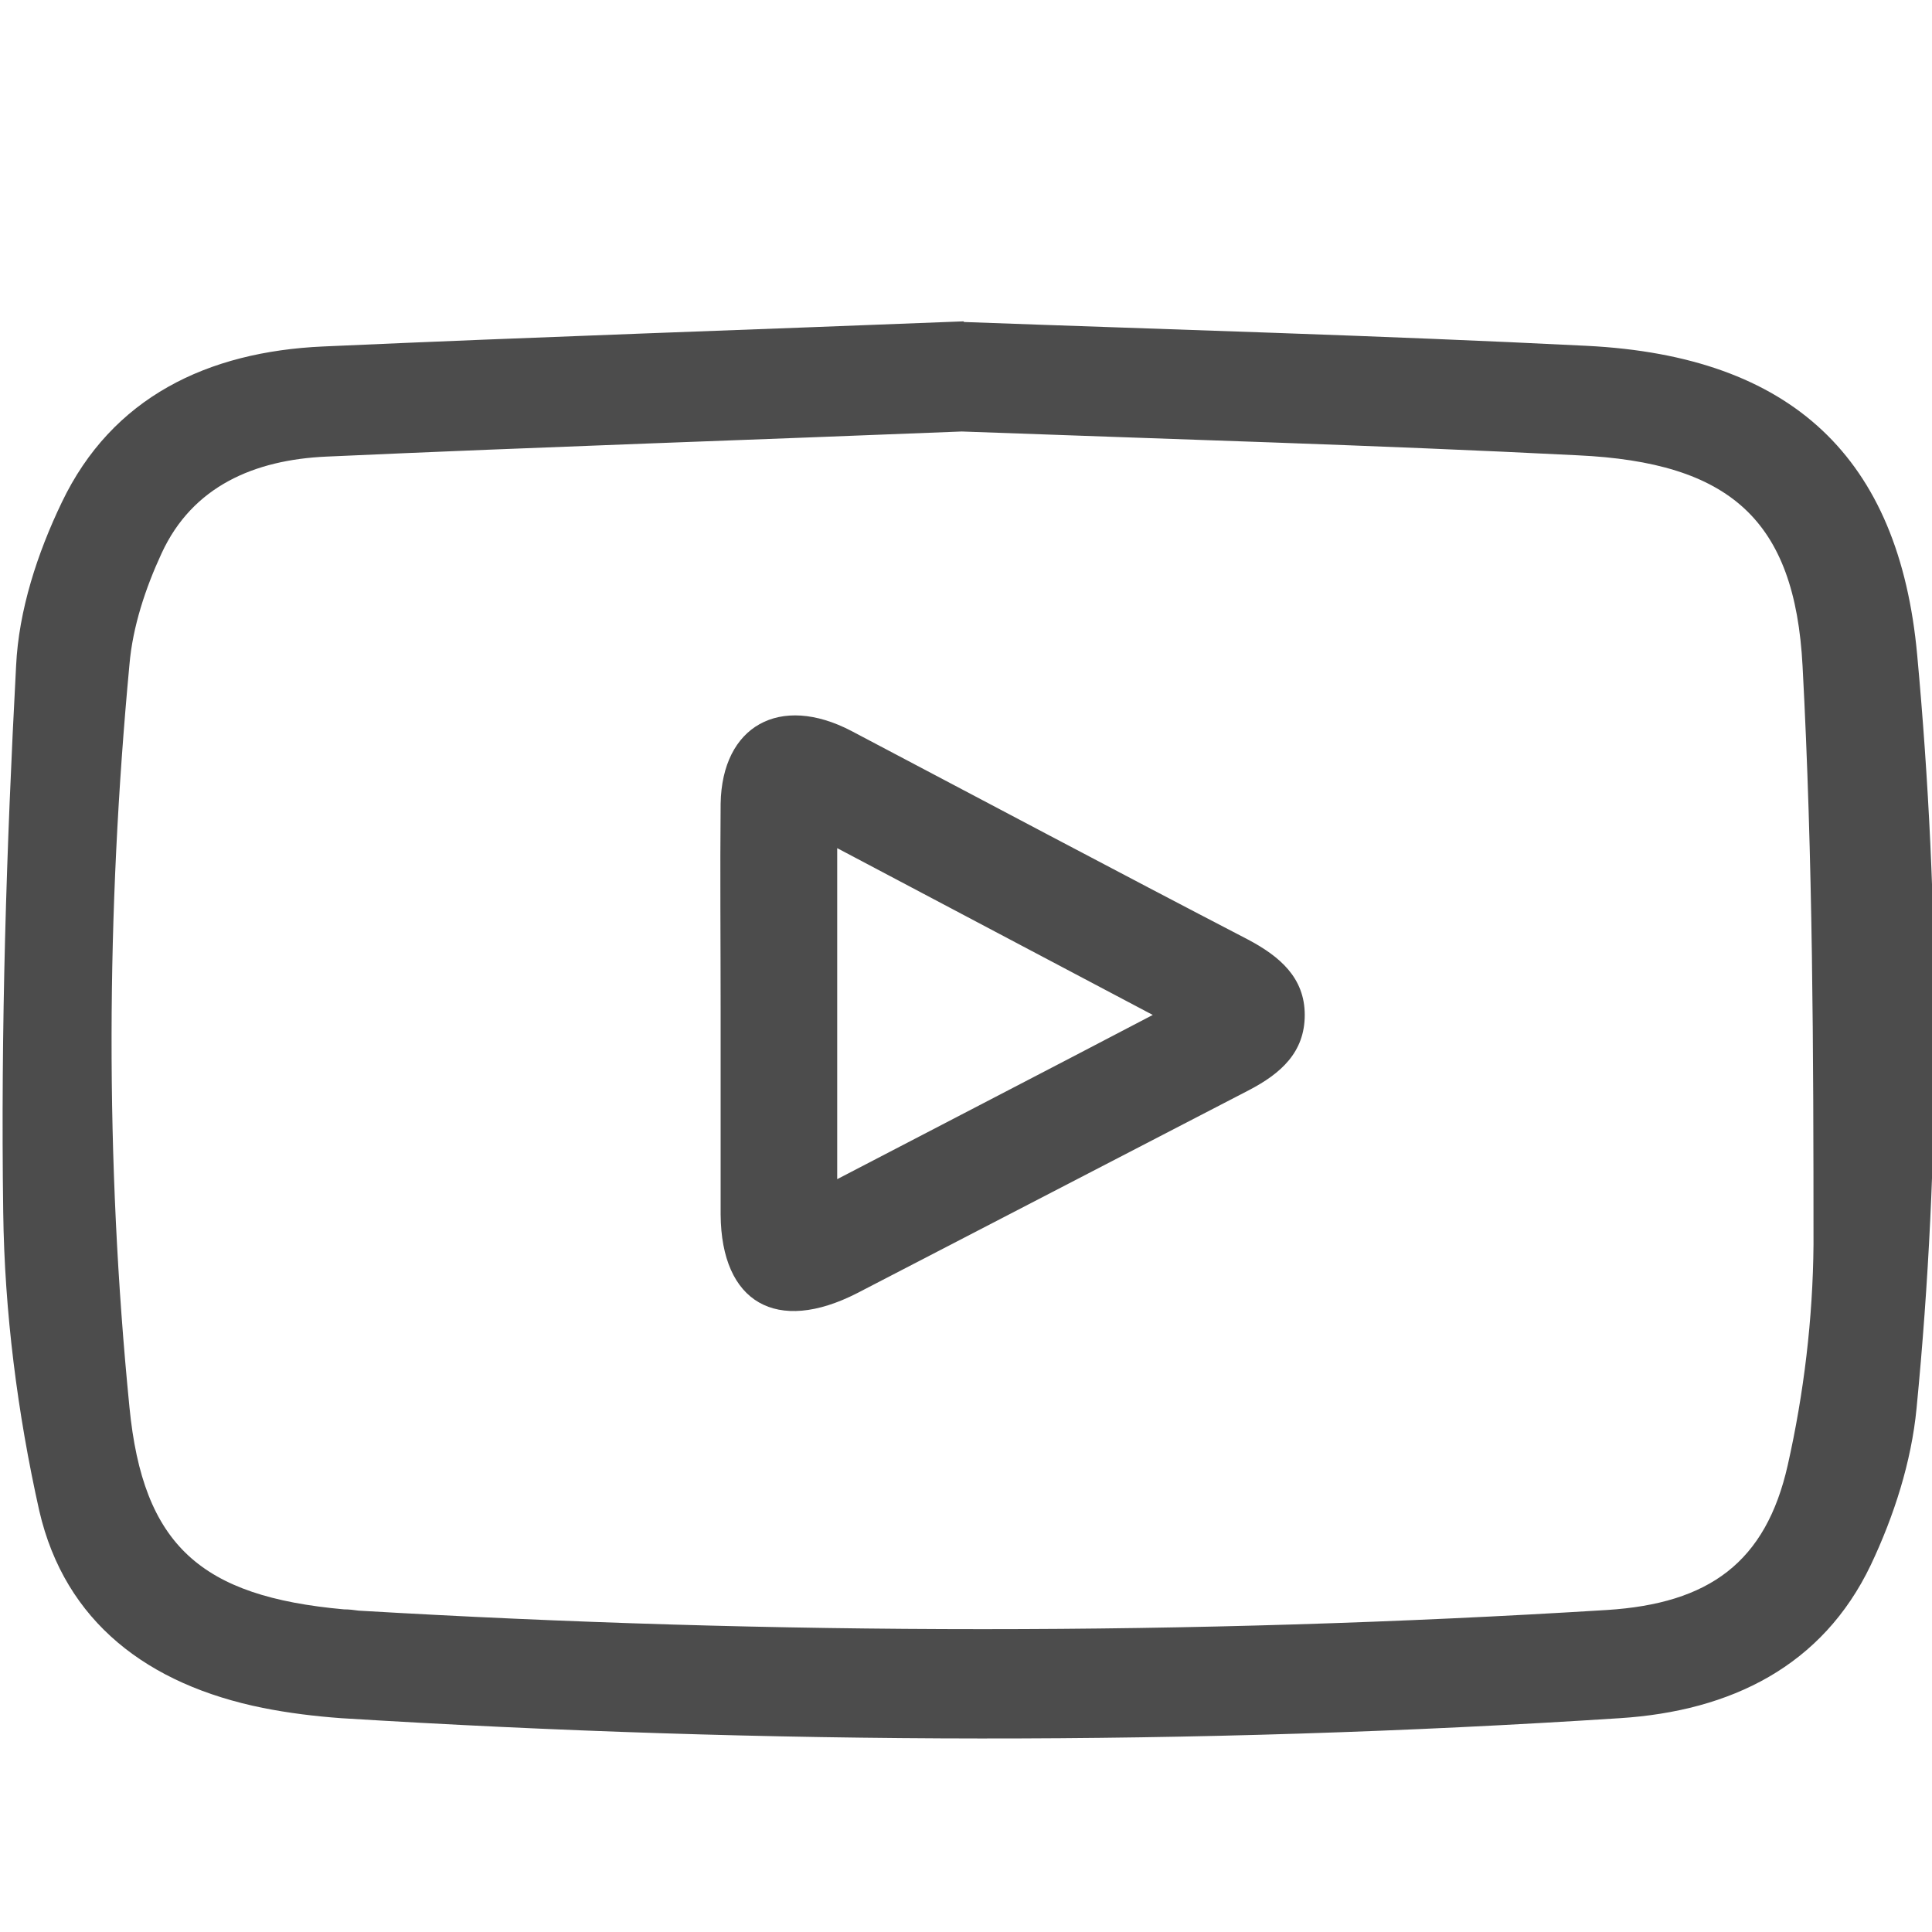 <?xml version="1.0" encoding="UTF-8"?>
<svg id="Capa_1" data-name="Capa 1" xmlns="http://www.w3.org/2000/svg" viewBox="0 0 30 30">
  <defs>
    <style>
      .cls-1 {
        fill: #4c4c4c;
        stroke-width: 0px;
      }
    </style>
  </defs>
  <path class="cls-1" d="M14.97,5c3.27.12,6.48.21,9.67.37,3.19.16,4.85,1.74,5.13,4.8.36,3.9.37,7.8-.01,11.7-.08.83-.35,1.67-.71,2.43-.75,1.57-2.17,2.27-3.9,2.38-6.62.43-13.23.41-19.85,0-.41-.03-.82-.08-1.22-.16-1.78-.36-3.07-1.33-3.47-3.06-.34-1.52-.54-3.09-.56-4.64-.04-2.83.05-5.66.2-8.48.04-.86.33-1.75.71-2.54.78-1.63,2.26-2.34,4.06-2.42,3.34-.15,6.67-.26,9.94-.39ZM14.94,6.7c-3.23.13-6.55.24-9.87.39-1.12.05-2.08.46-2.56,1.5-.25.54-.45,1.14-.5,1.73-.36,3.84-.38,7.69,0,11.53.21,2.15,1.11,2.94,3.33,3.14.08,0,.16.01.23.02,6.46.38,12.92.39,19.38-.01,1.59-.1,2.47-.74,2.81-2.25.25-1.11.39-2.27.4-3.42,0-3-.01-6-.17-8.99-.12-2.27-1.13-3.16-3.49-3.27-3.16-.16-6.32-.25-9.57-.37Z"/>
  <path class="cls-1" d="M11.19,15.7c0-1.07-.01-2.15,0-3.22.02-1.21.92-1.71,2.03-1.13,2.05,1.08,4.1,2.17,6.16,3.24.49.26.88.59.88,1.17,0,.58-.37.91-.87,1.17-2.03,1.05-4.05,2.1-6.08,3.15-1.25.64-2.11.15-2.12-1.22,0-1.05,0-2.11,0-3.16ZM13,13.18v5.13c1.65-.86,3.24-1.68,4.9-2.55-1.67-.88-3.25-1.72-4.9-2.59Z"/>
</svg>